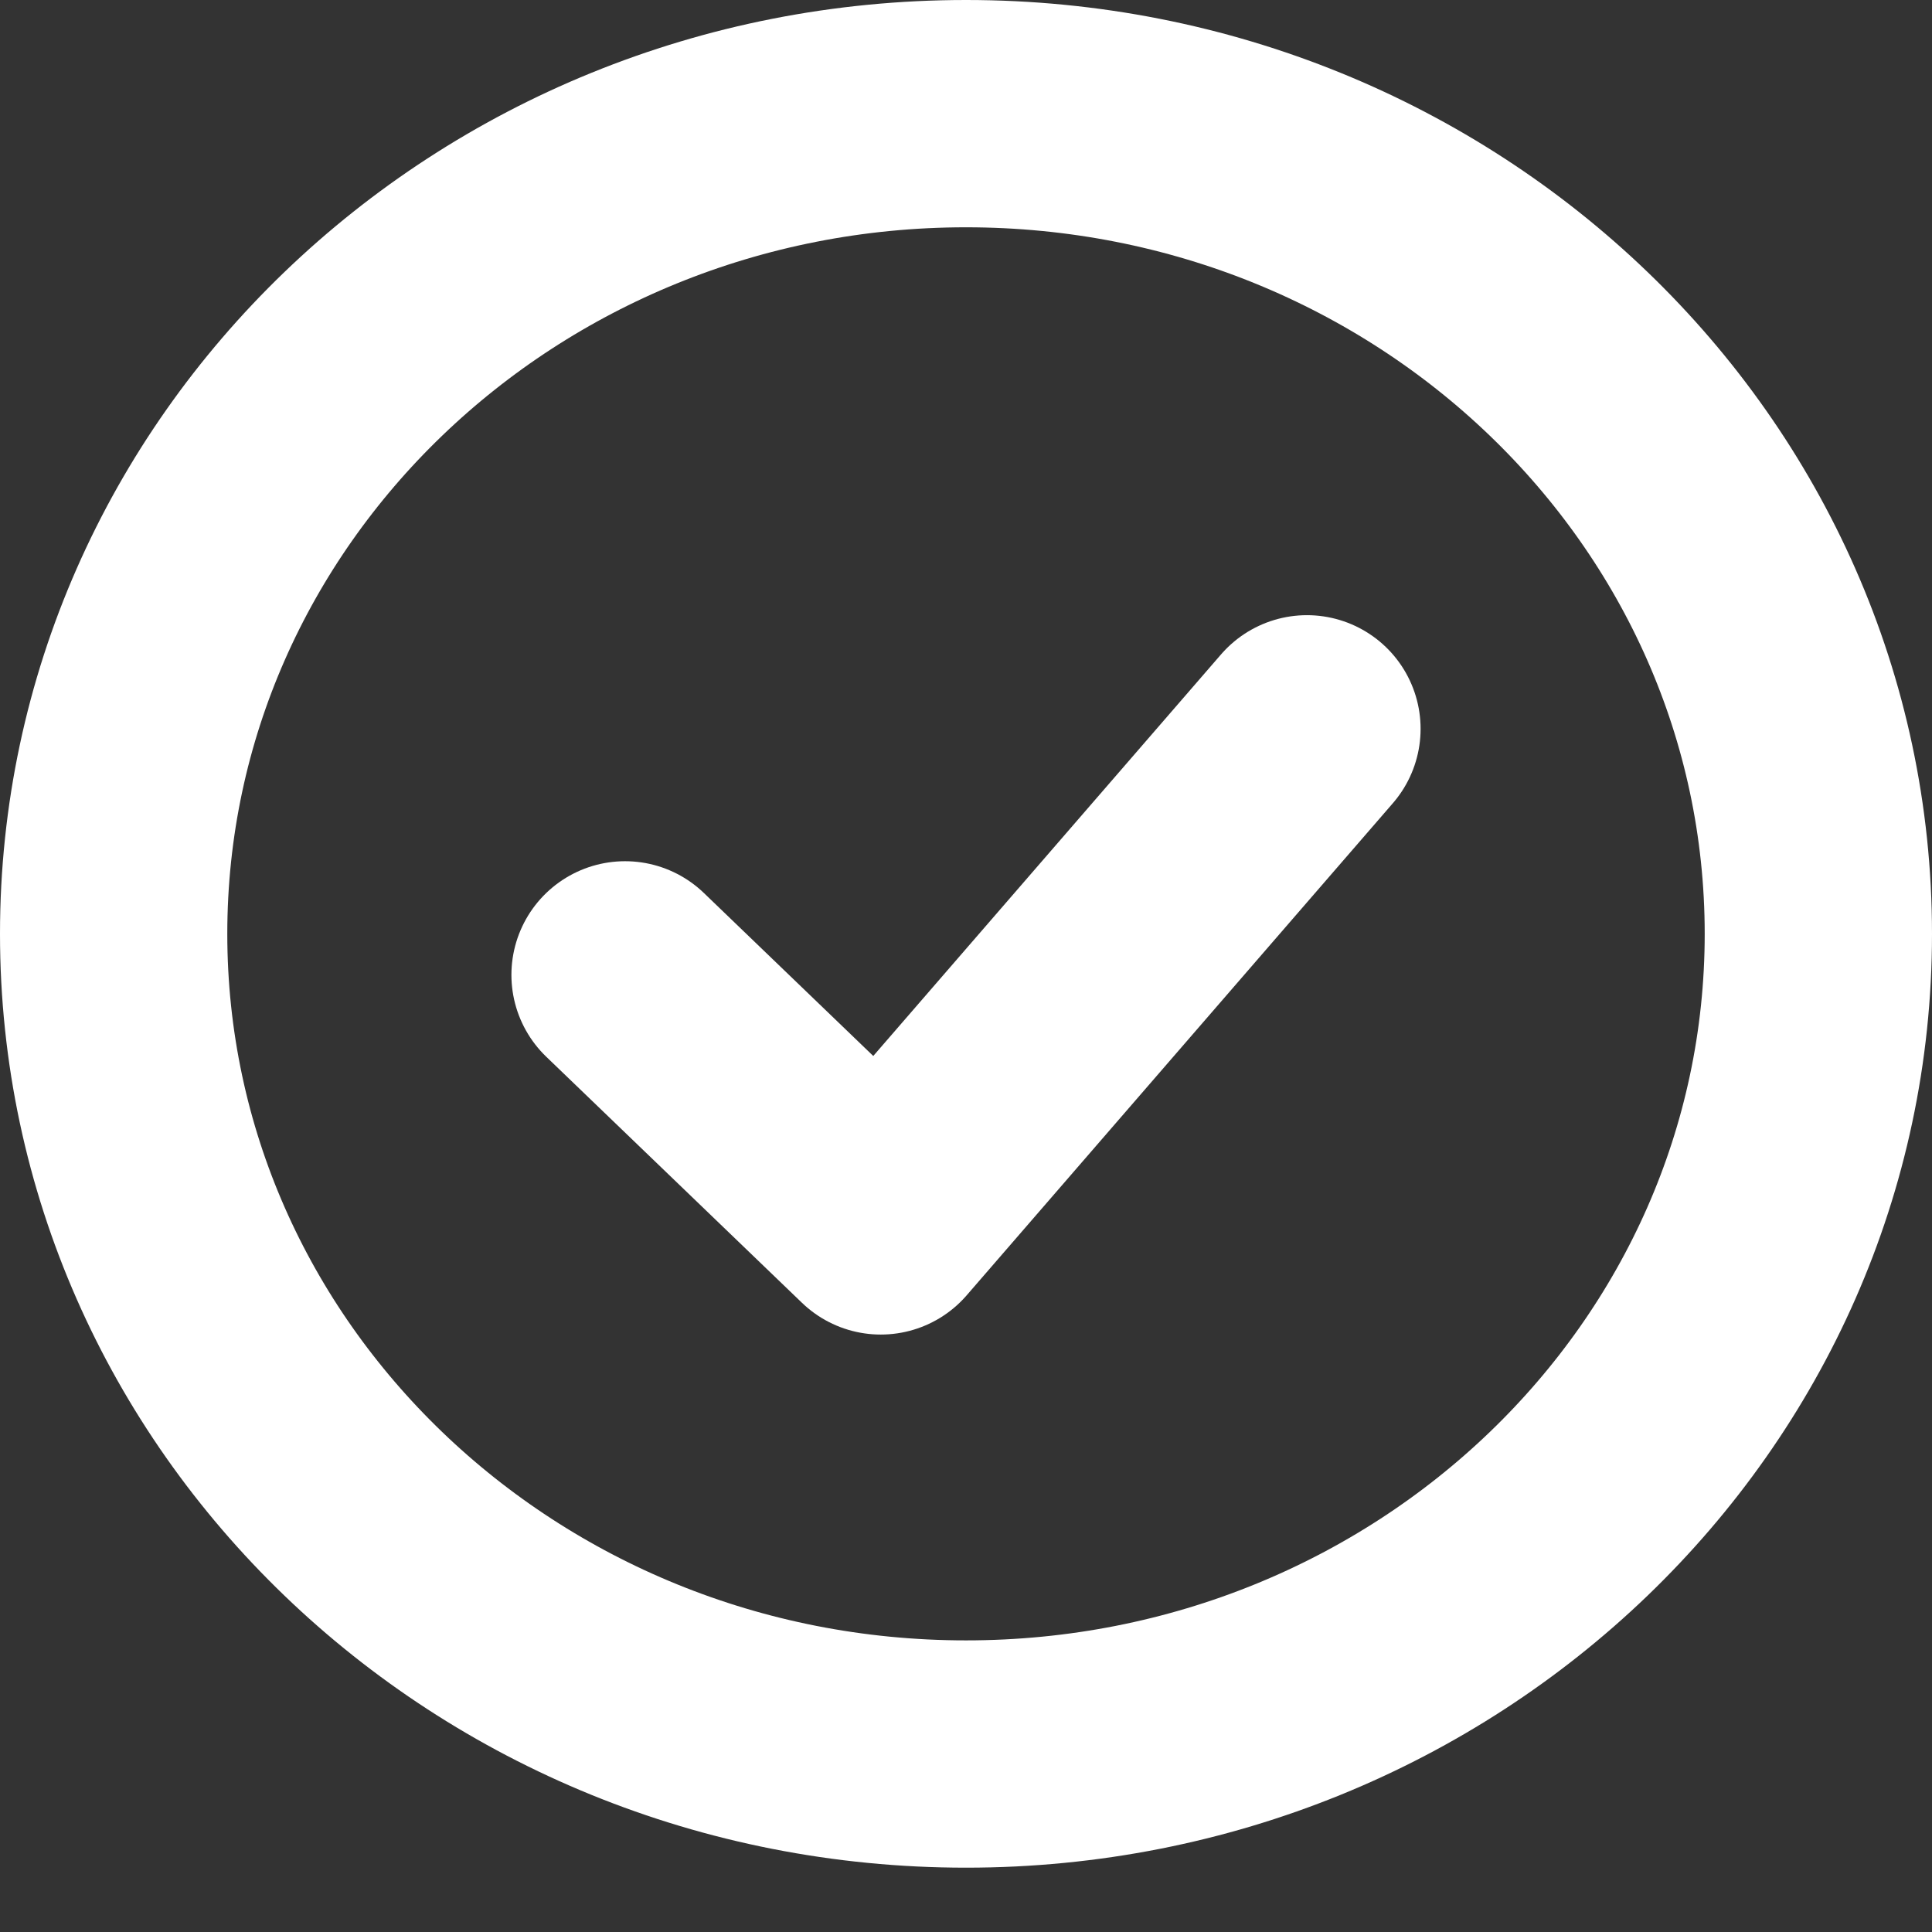 <svg width="17" height="17" viewBox="0 0 17 17" fill="none" xmlns="http://www.w3.org/2000/svg">
<rect x="0" y="0" width="17" height="17" fill="#333333" stroke="none"/>
<path d="M5.5 8.578L7.75 10.743L11.5 6.413" stroke="#fff" stroke-width="2" stroke-linecap="round" stroke-linejoin="round"/>
<path d="M8.5 15.434C12.642 15.434 16 12.203 16 8.217C16 4.231 12.642 1 8.5 1C4.358 1 1 4.231 1 8.217C1 12.203 4.358 15.434 8.5 15.434Z" stroke="#fff" stroke-width="2"/>
</svg>
